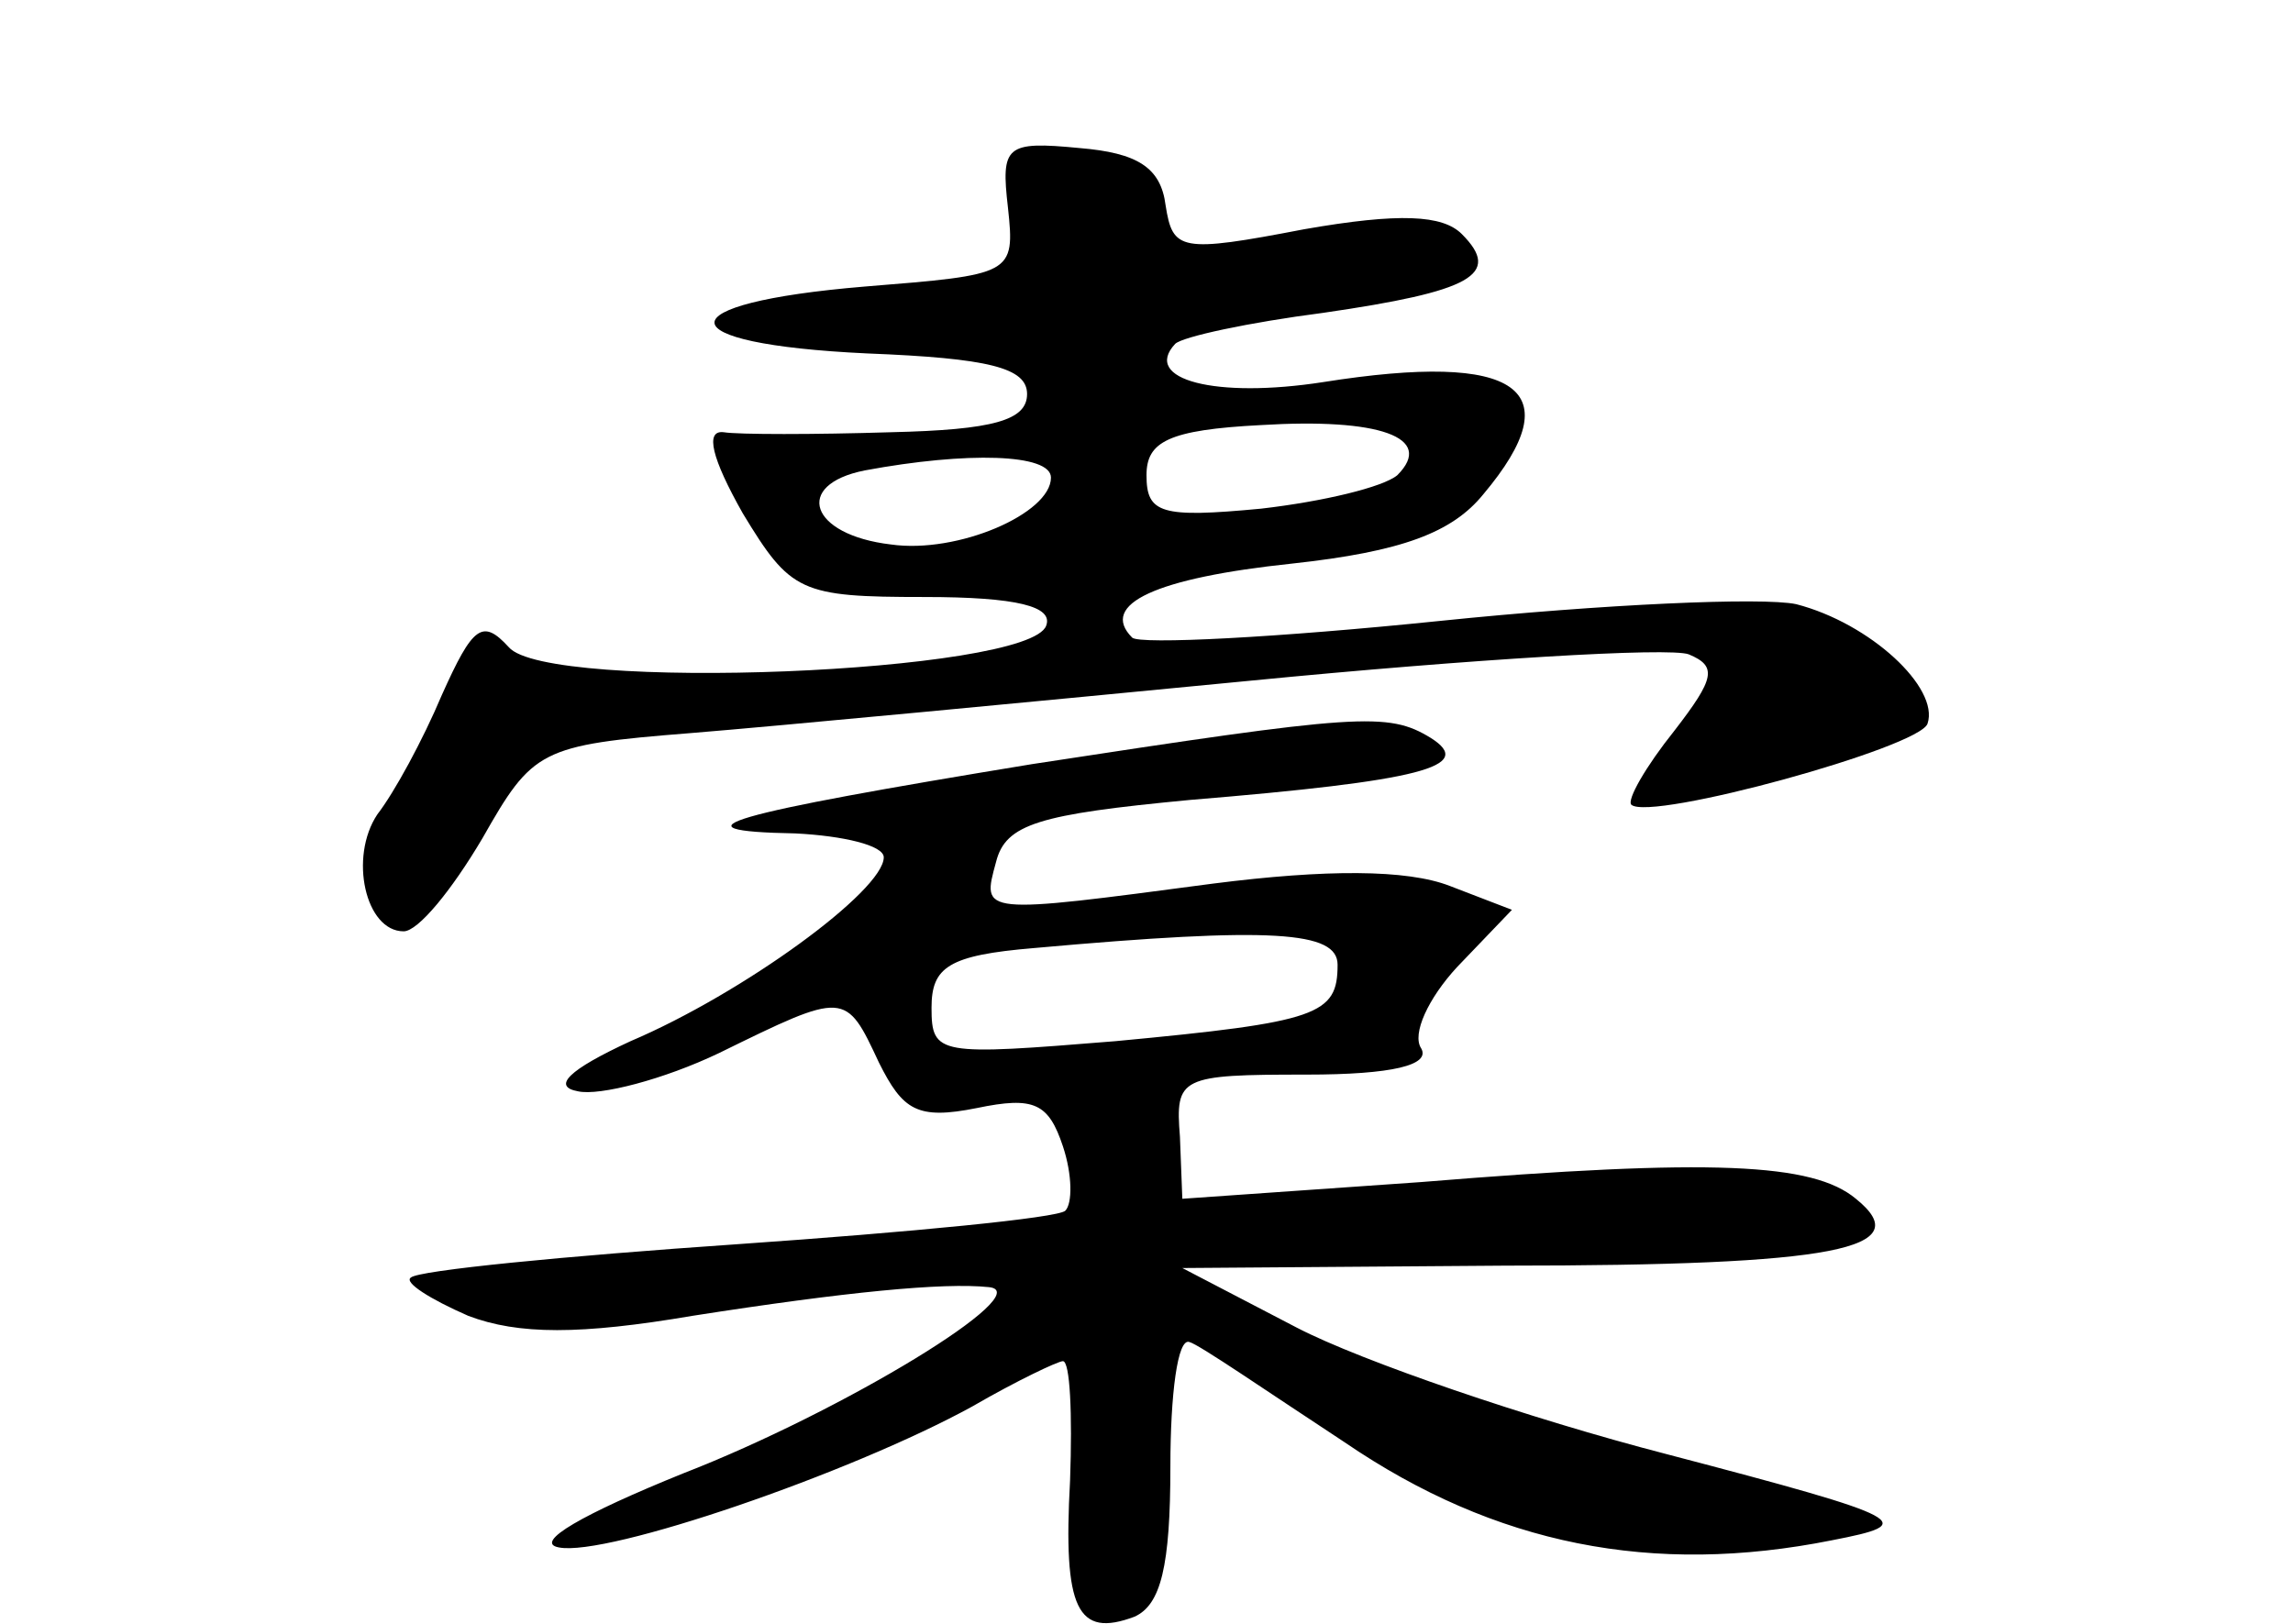 <?xml version="1.0" standalone="no"?>
<!DOCTYPE svg PUBLIC "-//W3C//DTD SVG 20010904//EN"
 "http://www.w3.org/TR/2001/REC-SVG-20010904/DTD/svg10.dtd">
<svg version="1.0" xmlns="http://www.w3.org/2000/svg"
 width="96pt" height="68pt" viewBox="0 0 96 68"
 preserveAspectRatio="xMidYMid meet">
<g transform="translate(0,68) scale(0.1,-0.1)"
fill="#000000" stroke="none">
<path d="M422 593 c3 -28 2 -28 -60 -33 -84 -7 -84 -24 1 -28 51 -2 67 -6 67
-17 0 -11 -14 -15 -57 -16 -32 -1 -64 -1 -70 0 -8 1 -5 -11 8 -34 20 -33 24
-35 76 -35 39 0 54 -4 51 -12 -7 -20 -209 -28 -225 -9 -11 12 -15 9 -28 -20
-8 -19 -20 -41 -27 -50 -12 -18 -5 -49 11 -49 6 0 20 17 33 39 21 37 24 39 87
44 37 3 142 13 235 22 92 9 175 14 183 11 12 -5 11 -10 -6 -32 -12 -15 -20
-29 -18 -31 8 -7 121 24 124 34 5 15 -24 42 -55 50 -14 3 -81 0 -149 -7 -68
-7 -126 -10 -129 -7 -14 14 10 25 67 31 46 5 67 13 80 29 37 44 15 60 -67 47
-45 -7 -76 1 -62 16 3 3 31 9 62 13 62 9 75 16 58 33 -8 8 -26 9 -66 2 -52
-10 -55 -9 -58 10 -2 16 -12 22 -36 24 -31 3 -33 1 -30 -25z m163 -112 c-6 -5
-31 -11 -57 -14 -42 -4 -48 -2 -48 14 0 14 9 19 48 21 49 3 73 -5 57 -21z
m-145 -1 c0 -15 -39 -32 -67 -28 -34 4 -41 25 -11 31 43 8 78 7 78 -3z"/>
<path d="M432 360 c-128 -21 -153 -28 -99 -29 20 -1 37 -5 37 -10 0 -14 -59
-57 -106 -77 -26 -12 -33 -19 -22 -21 9 -2 36 5 59 16 53 26 53 26 67 -4 10
-20 16 -24 41 -19 24 5 30 2 36 -16 4 -12 4 -24 1 -27 -3 -3 -65 -9 -137 -14
-73 -5 -134 -11 -137 -14 -3 -2 8 -9 24 -16 21 -8 47 -8 94 0 64 10 105 14
124 12 21 -2 -61 -52 -128 -78 -42 -17 -63 -29 -52 -31 20 -4 122 31 173 59
19 11 36 19 38 19 3 0 4 -22 3 -50 -3 -54 3 -66 27 -57 11 5 15 21 15 63 0 30
3 54 8 52 4 -1 33 -21 65 -42 63 -43 129 -56 204 -41 36 7 34 9 -69 36 -58 15
-128 39 -155 53 l-48 25 135 1 c139 0 173 7 147 28 -18 15 -60 17 -182 7
l-100 -7 -1 26 c-2 25 0 26 53 26 36 0 52 4 48 11 -4 6 3 21 15 34 l23 24 -26
10 c-18 7 -52 7 -99 1 -98 -13 -97 -13 -91 9 4 16 18 20 81 26 97 8 120 14
101 26 -18 11 -30 10 -167 -11z m128 -84 c0 -21 -8 -24 -93 -32 -74 -6 -77 -6
-77 14 0 17 7 22 43 25 100 9 127 7 127 -7z"/>
</g>
</svg>
